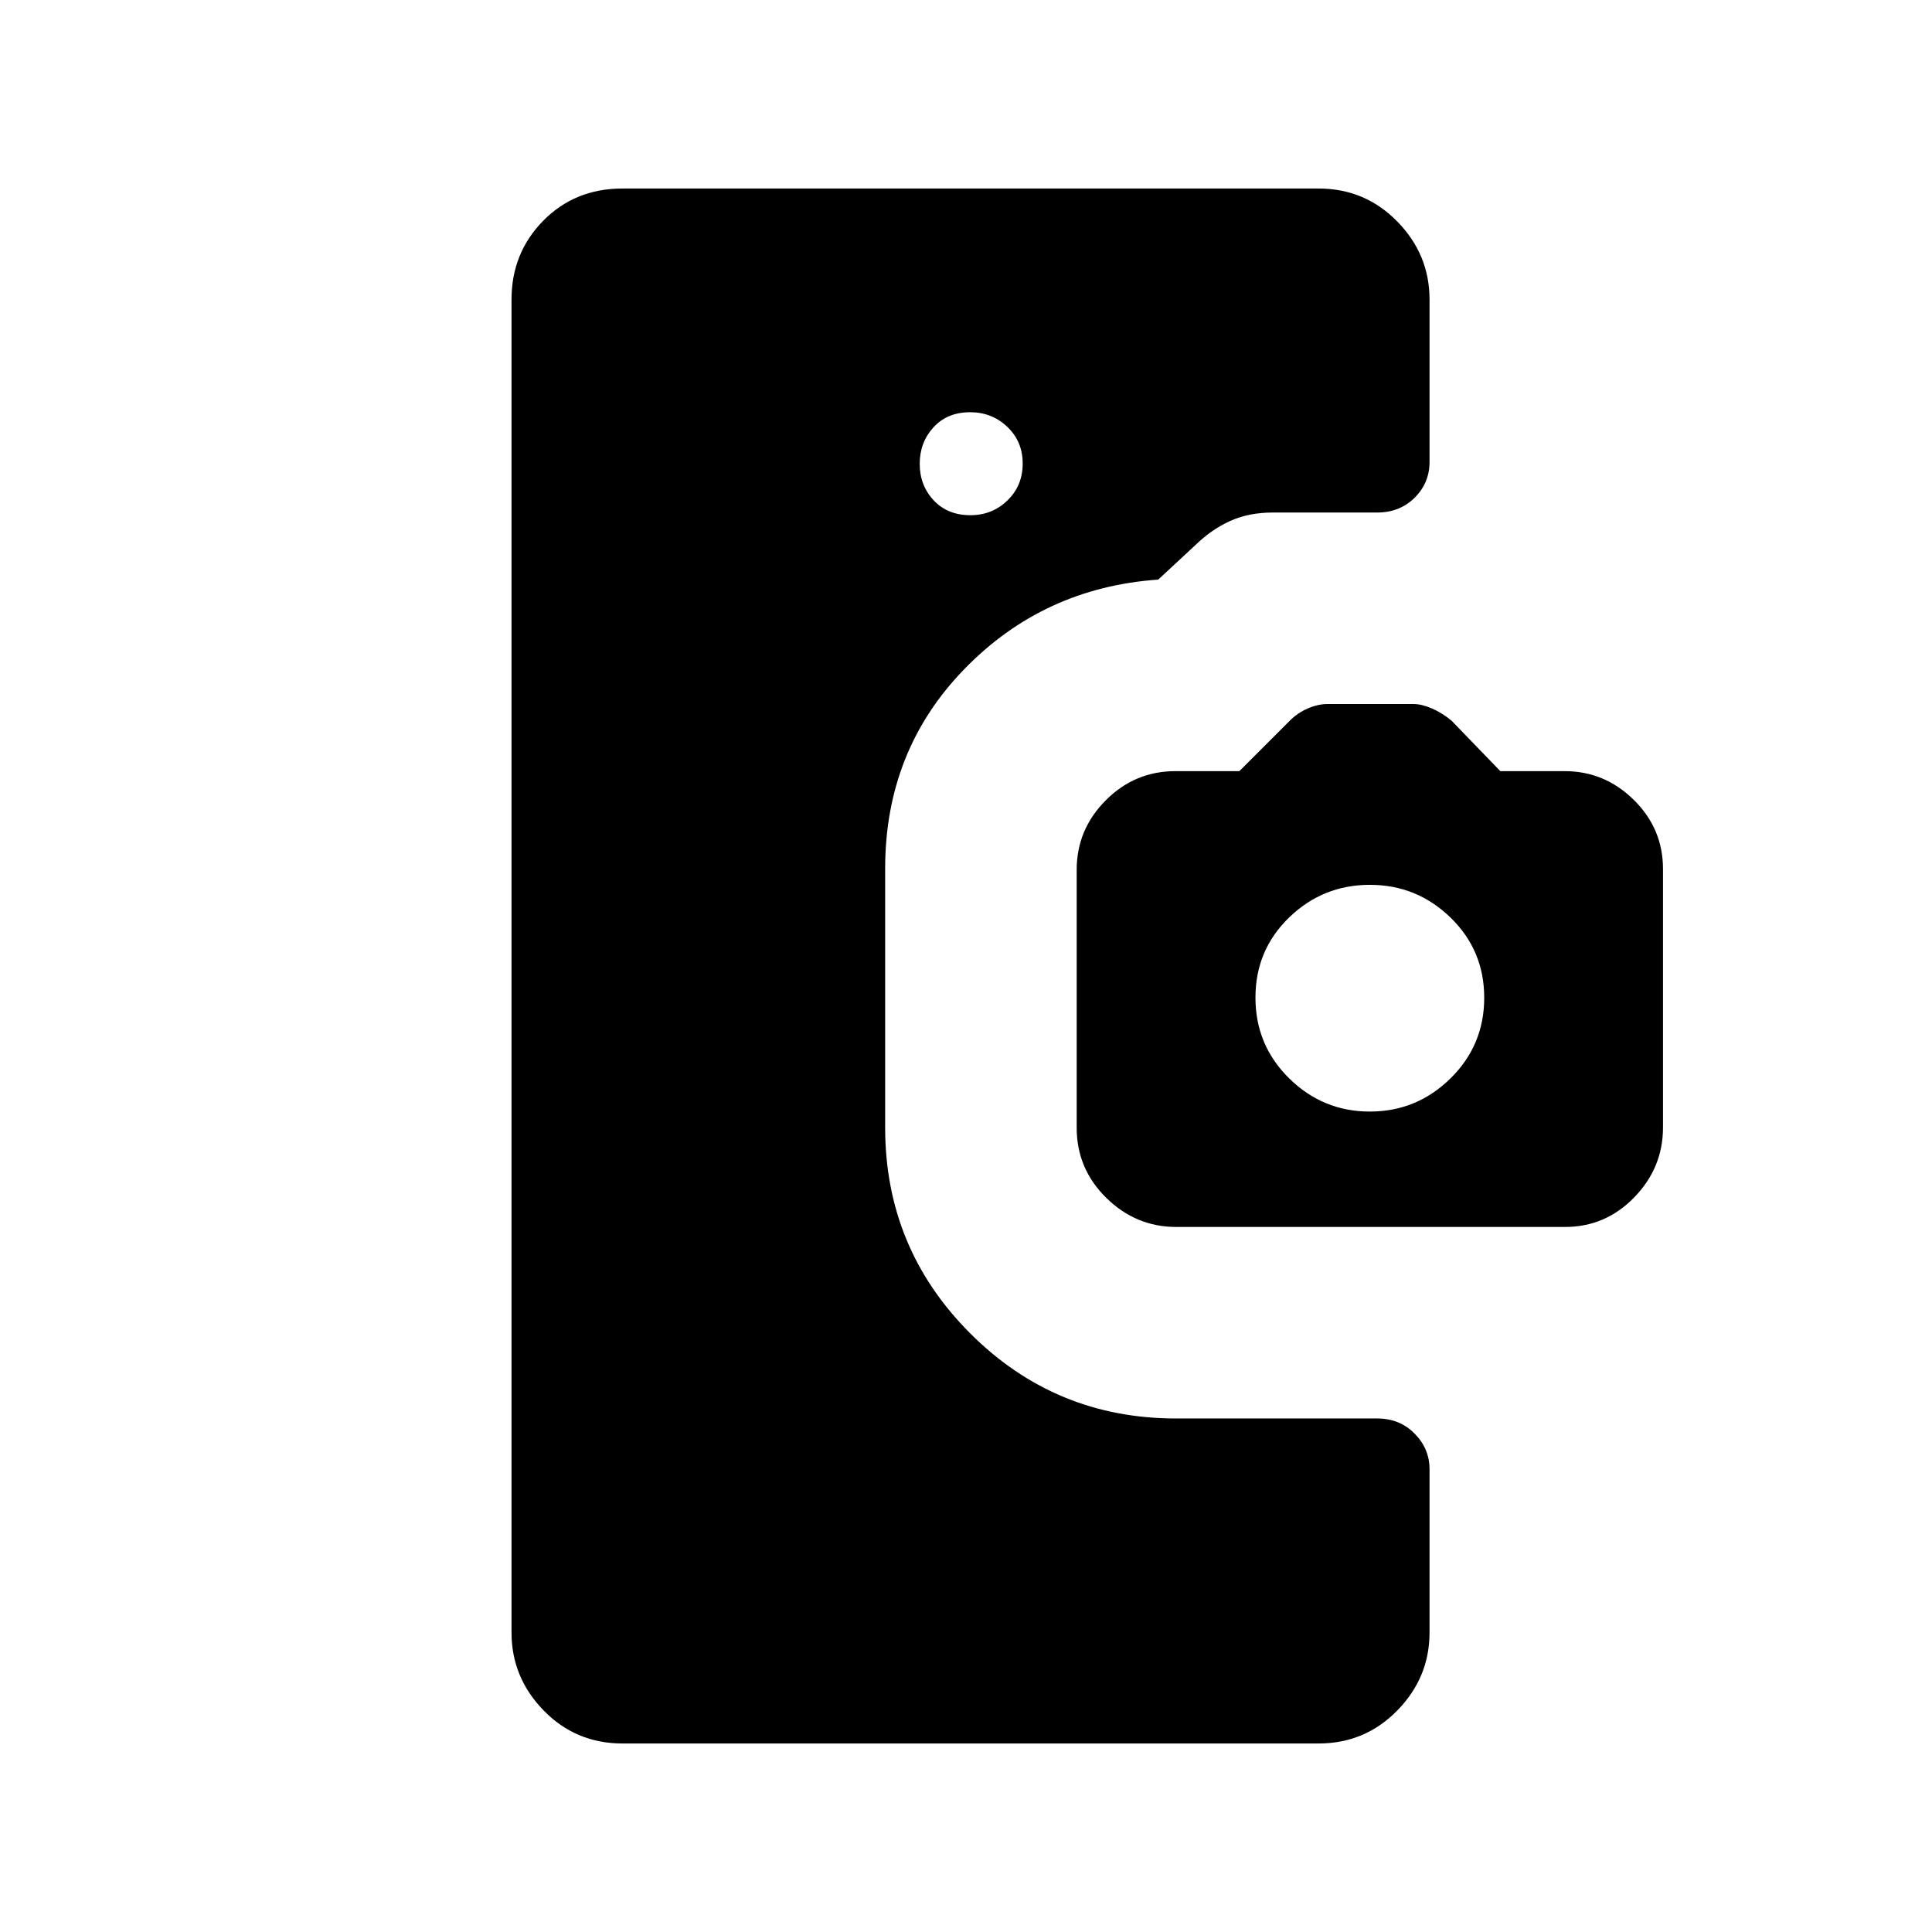 <svg xmlns="http://www.w3.org/2000/svg" height="40" viewBox="0 -960 960 960" width="40"><path d="M309.33-93.67q-23.18 0-39.17-16.38-15.99-16.38-15.99-38.78v-662.34q0-23.12 15.75-39.14 15.76-16.02 39.41-16.02h345.84q23.07 0 39.12 16.38 16.04 16.38 16.04 38.78v80.67q0 10.5-7.41 17.83-7.42 7.34-18.59 7.34H632.5q-12.03 0-21.38 4.26-9.34 4.27-17.29 12.07l-18.33 17q-57.05 4-96.36 44.5t-39.31 99.04v128.79q0 59.95 42.28 102.23 42.27 42.27 102.22 42.27h100q11.17 0 18.59 7.53 7.41 7.52 7.41 17.64v81.17q0 22.4-16.04 38.78-16.05 16.38-39.12 16.38H309.33ZM482.24-704q10.76 0 18.34-7.32 7.59-7.32 7.59-18.33 0-11.02-7.66-18.27-7.65-7.25-18.41-7.25-11.43 0-18.27 7.51-6.83 7.5-6.83 18.15 0 10.65 6.9 18.08 6.91 7.43 18.34 7.43Zm102.27 353.67q-20.12 0-34.82-14.47Q535-379.27 535-399.59V-527.8q0-20.03 14.44-34.53t34.68-14.5h31.71l25.05-25.05q3.94-3.95 9.01-6.12t9.73-2.17h42.76q4 0 9.07 2.17t9.83 6.12l24.22 25.05h31.9q19.93 0 34.43 14.29t14.5 34.35v128.4q0 20.06-14.29 34.76t-34.36 14.7H584.51Zm96.16-57.34q23.34 0 40.09-16.5 16.74-16.5 16.74-40.05 0-23.56-16.74-39.84-16.75-16.27-40.09-16.27-23.35 0-40.09 16.2-16.75 16.2-16.75 39.83t16.75 40.13q16.74 16.5 40.09 16.5Z"/></svg>